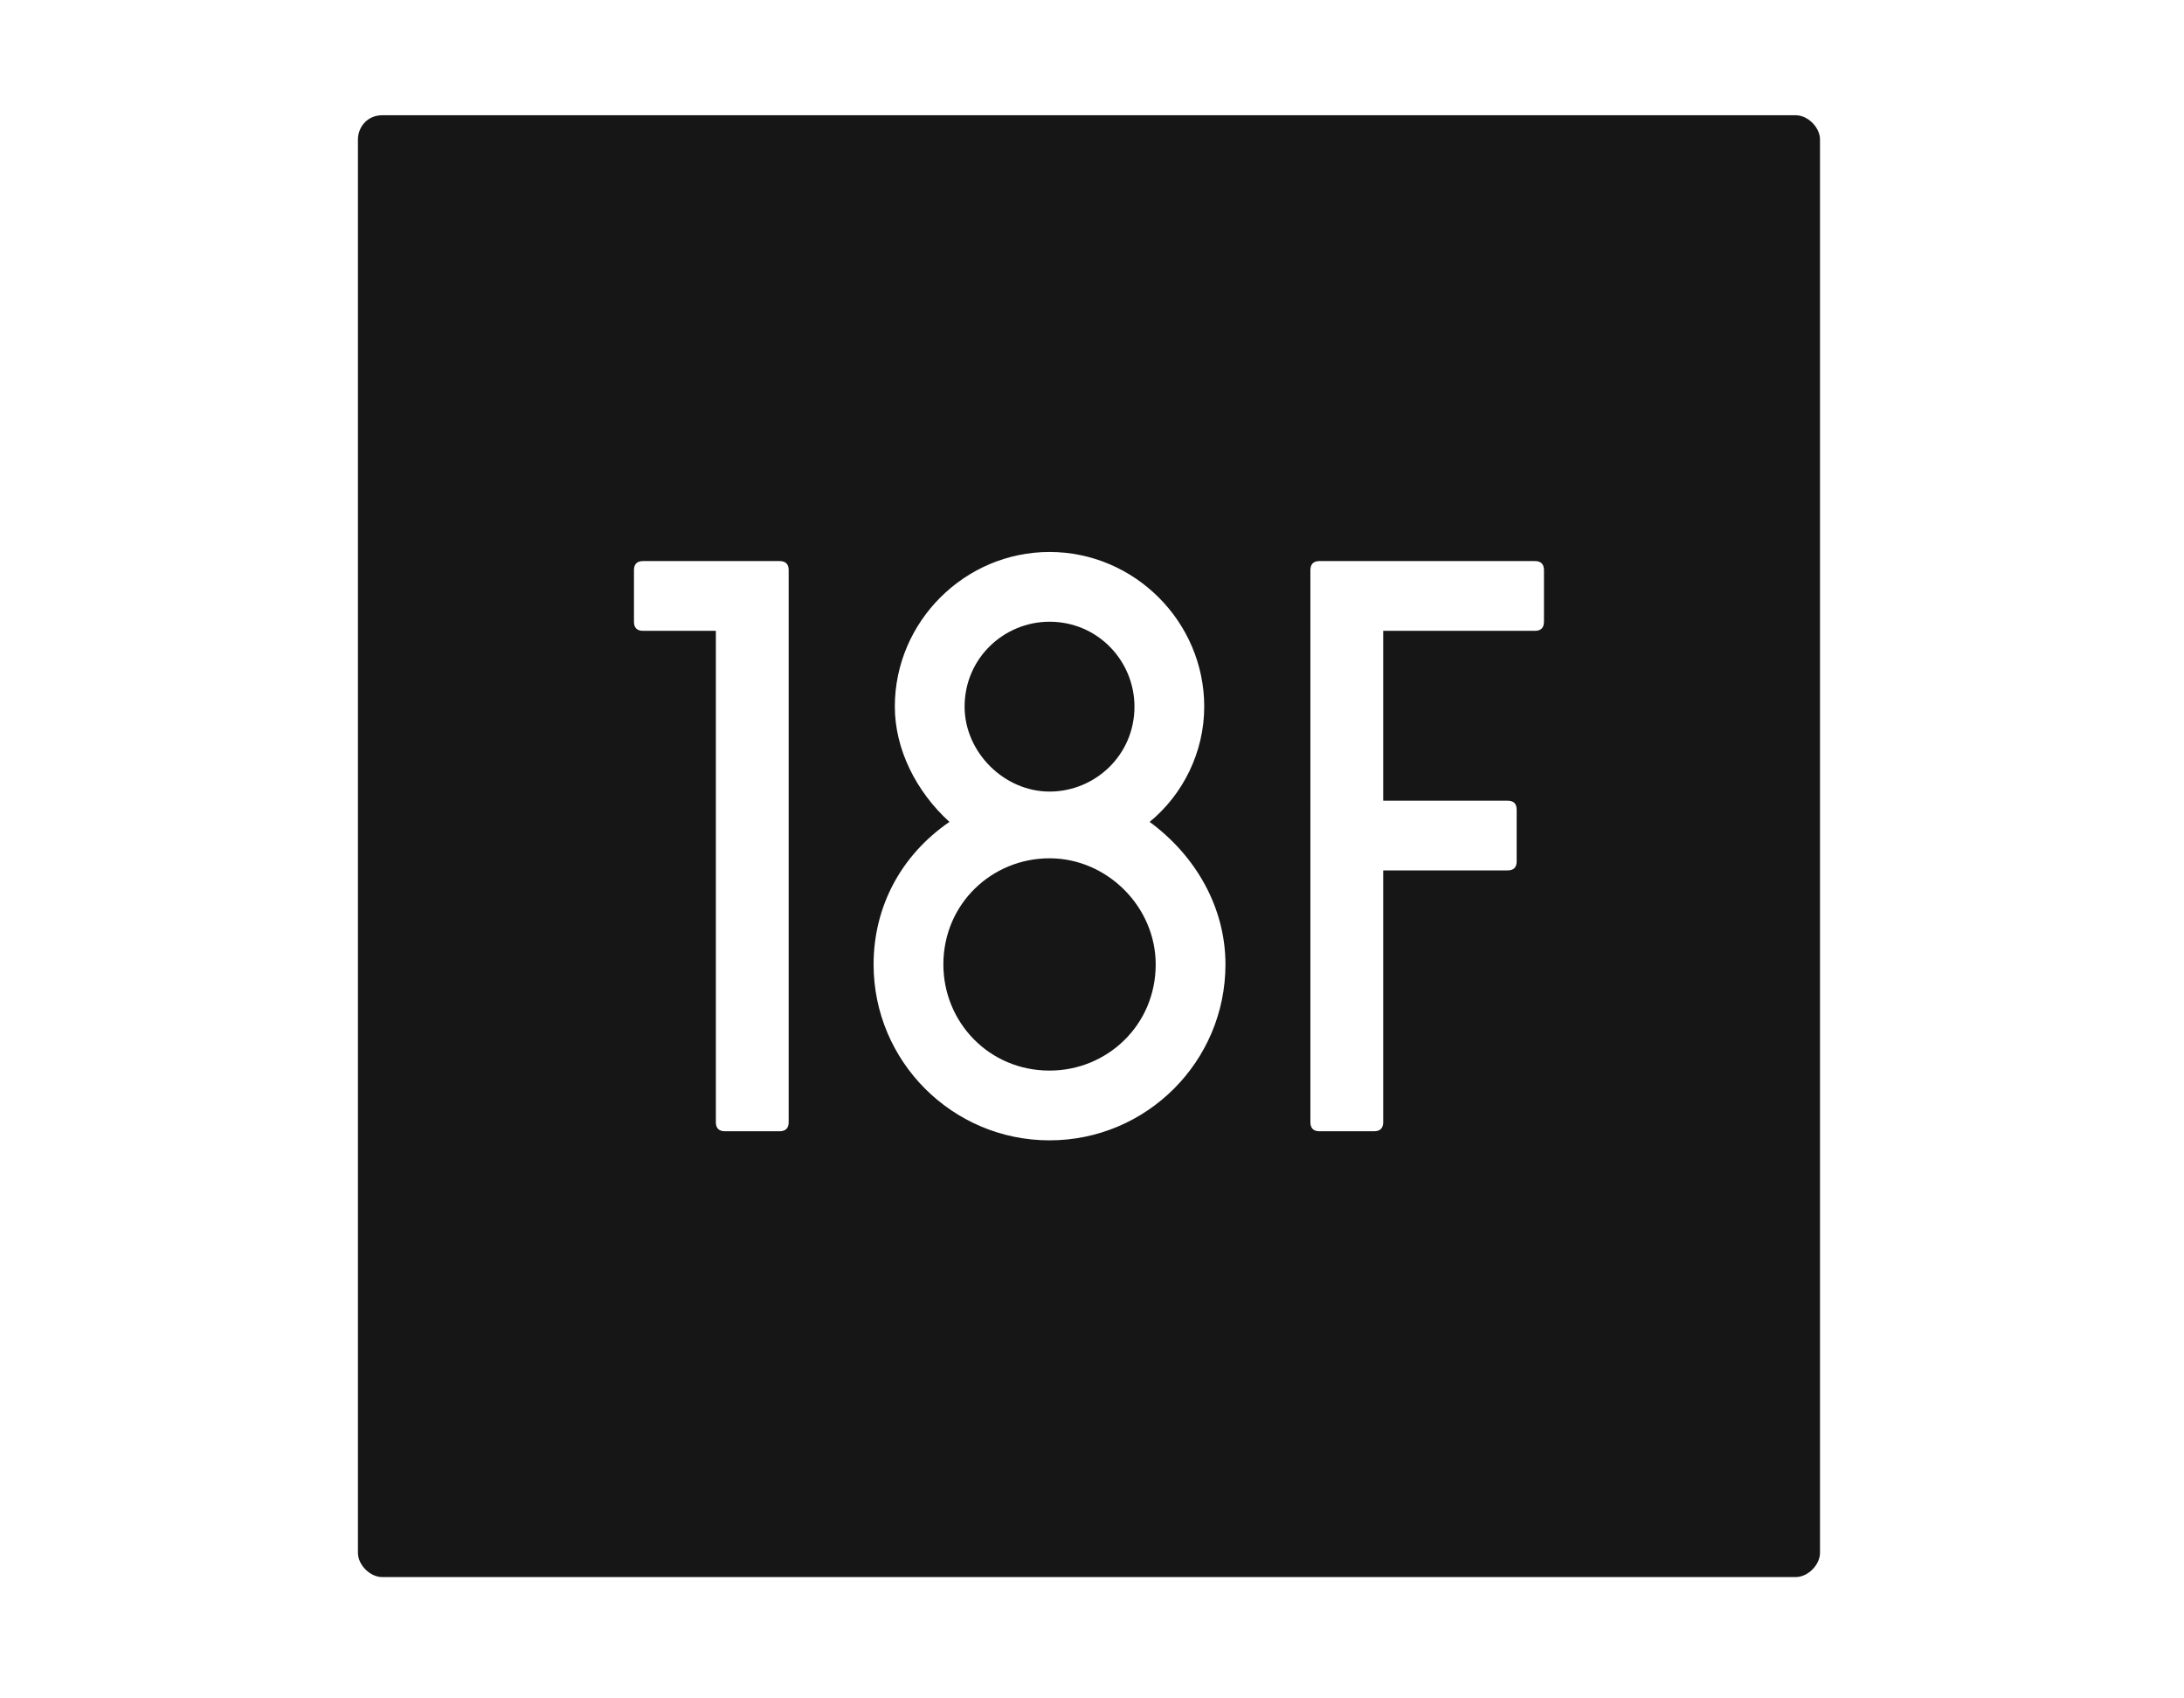 <svg version="1.1" id="Layer_1" xmlns="http://www.w3.org/2000/svg" x="0" y="0" viewBox="0 0 72 56" xml:space="preserve"><style>.st0{fill:#161616}</style><path class="st0" d="M34.6 26.1c1.5 0 2.8-1.2 2.8-2.8 0-1.5-1.2-2.8-2.8-2.8-1.5 0-2.8 1.2-2.8 2.8 0 1.5 1.3 2.8 2.8 2.8zm0 2.2c-1.9 0-3.5 1.5-3.5 3.5 0 1.9 1.5 3.5 3.5 3.5 1.9 0 3.5-1.5 3.5-3.5 0-1.9-1.6-3.5-3.5-3.5z"/><path class="st0" d="M59.2 3.8H12.6c-.5 0-.8.4-.8.8v46.6c0 .4.4.8.8.8h46.6c.4 0 .8-.4.8-.8V4.6c0-.4-.4-.8-.8-.8zM26 37c0 .2-.1.3-.3.3h-1.8c-.2 0-.3-.1-.3-.3V20.8h-2.4c-.2 0-.3-.1-.3-.3v-1.7c0-.2.1-.3.3-.3h4.5c.2 0 .3.1.3.3V37zm8.6.6c-3.2 0-5.8-2.6-5.8-5.8 0-1.9.9-3.6 2.5-4.7-1.1-1-1.8-2.4-1.8-3.8 0-2.8 2.3-5.1 5.1-5.1s5.1 2.3 5.1 5.1c0 1.5-.7 2.9-1.8 3.8 1.5 1.1 2.5 2.8 2.5 4.7 0 3.2-2.6 5.8-5.8 5.8zm16.3-17.1c0 .2-.1.3-.3.3h-5v5.6h4.1c.2 0 .3.1.3.3v1.7c0 .2-.1.3-.3.3h-4.1V37c0 .2-.1.3-.3.3h-1.8c-.2 0-.3-.1-.3-.3V18.8c0-.2.1-.3.3-.3h7.1c.2 0 .3.1.3.3v1.7z"/></svg>